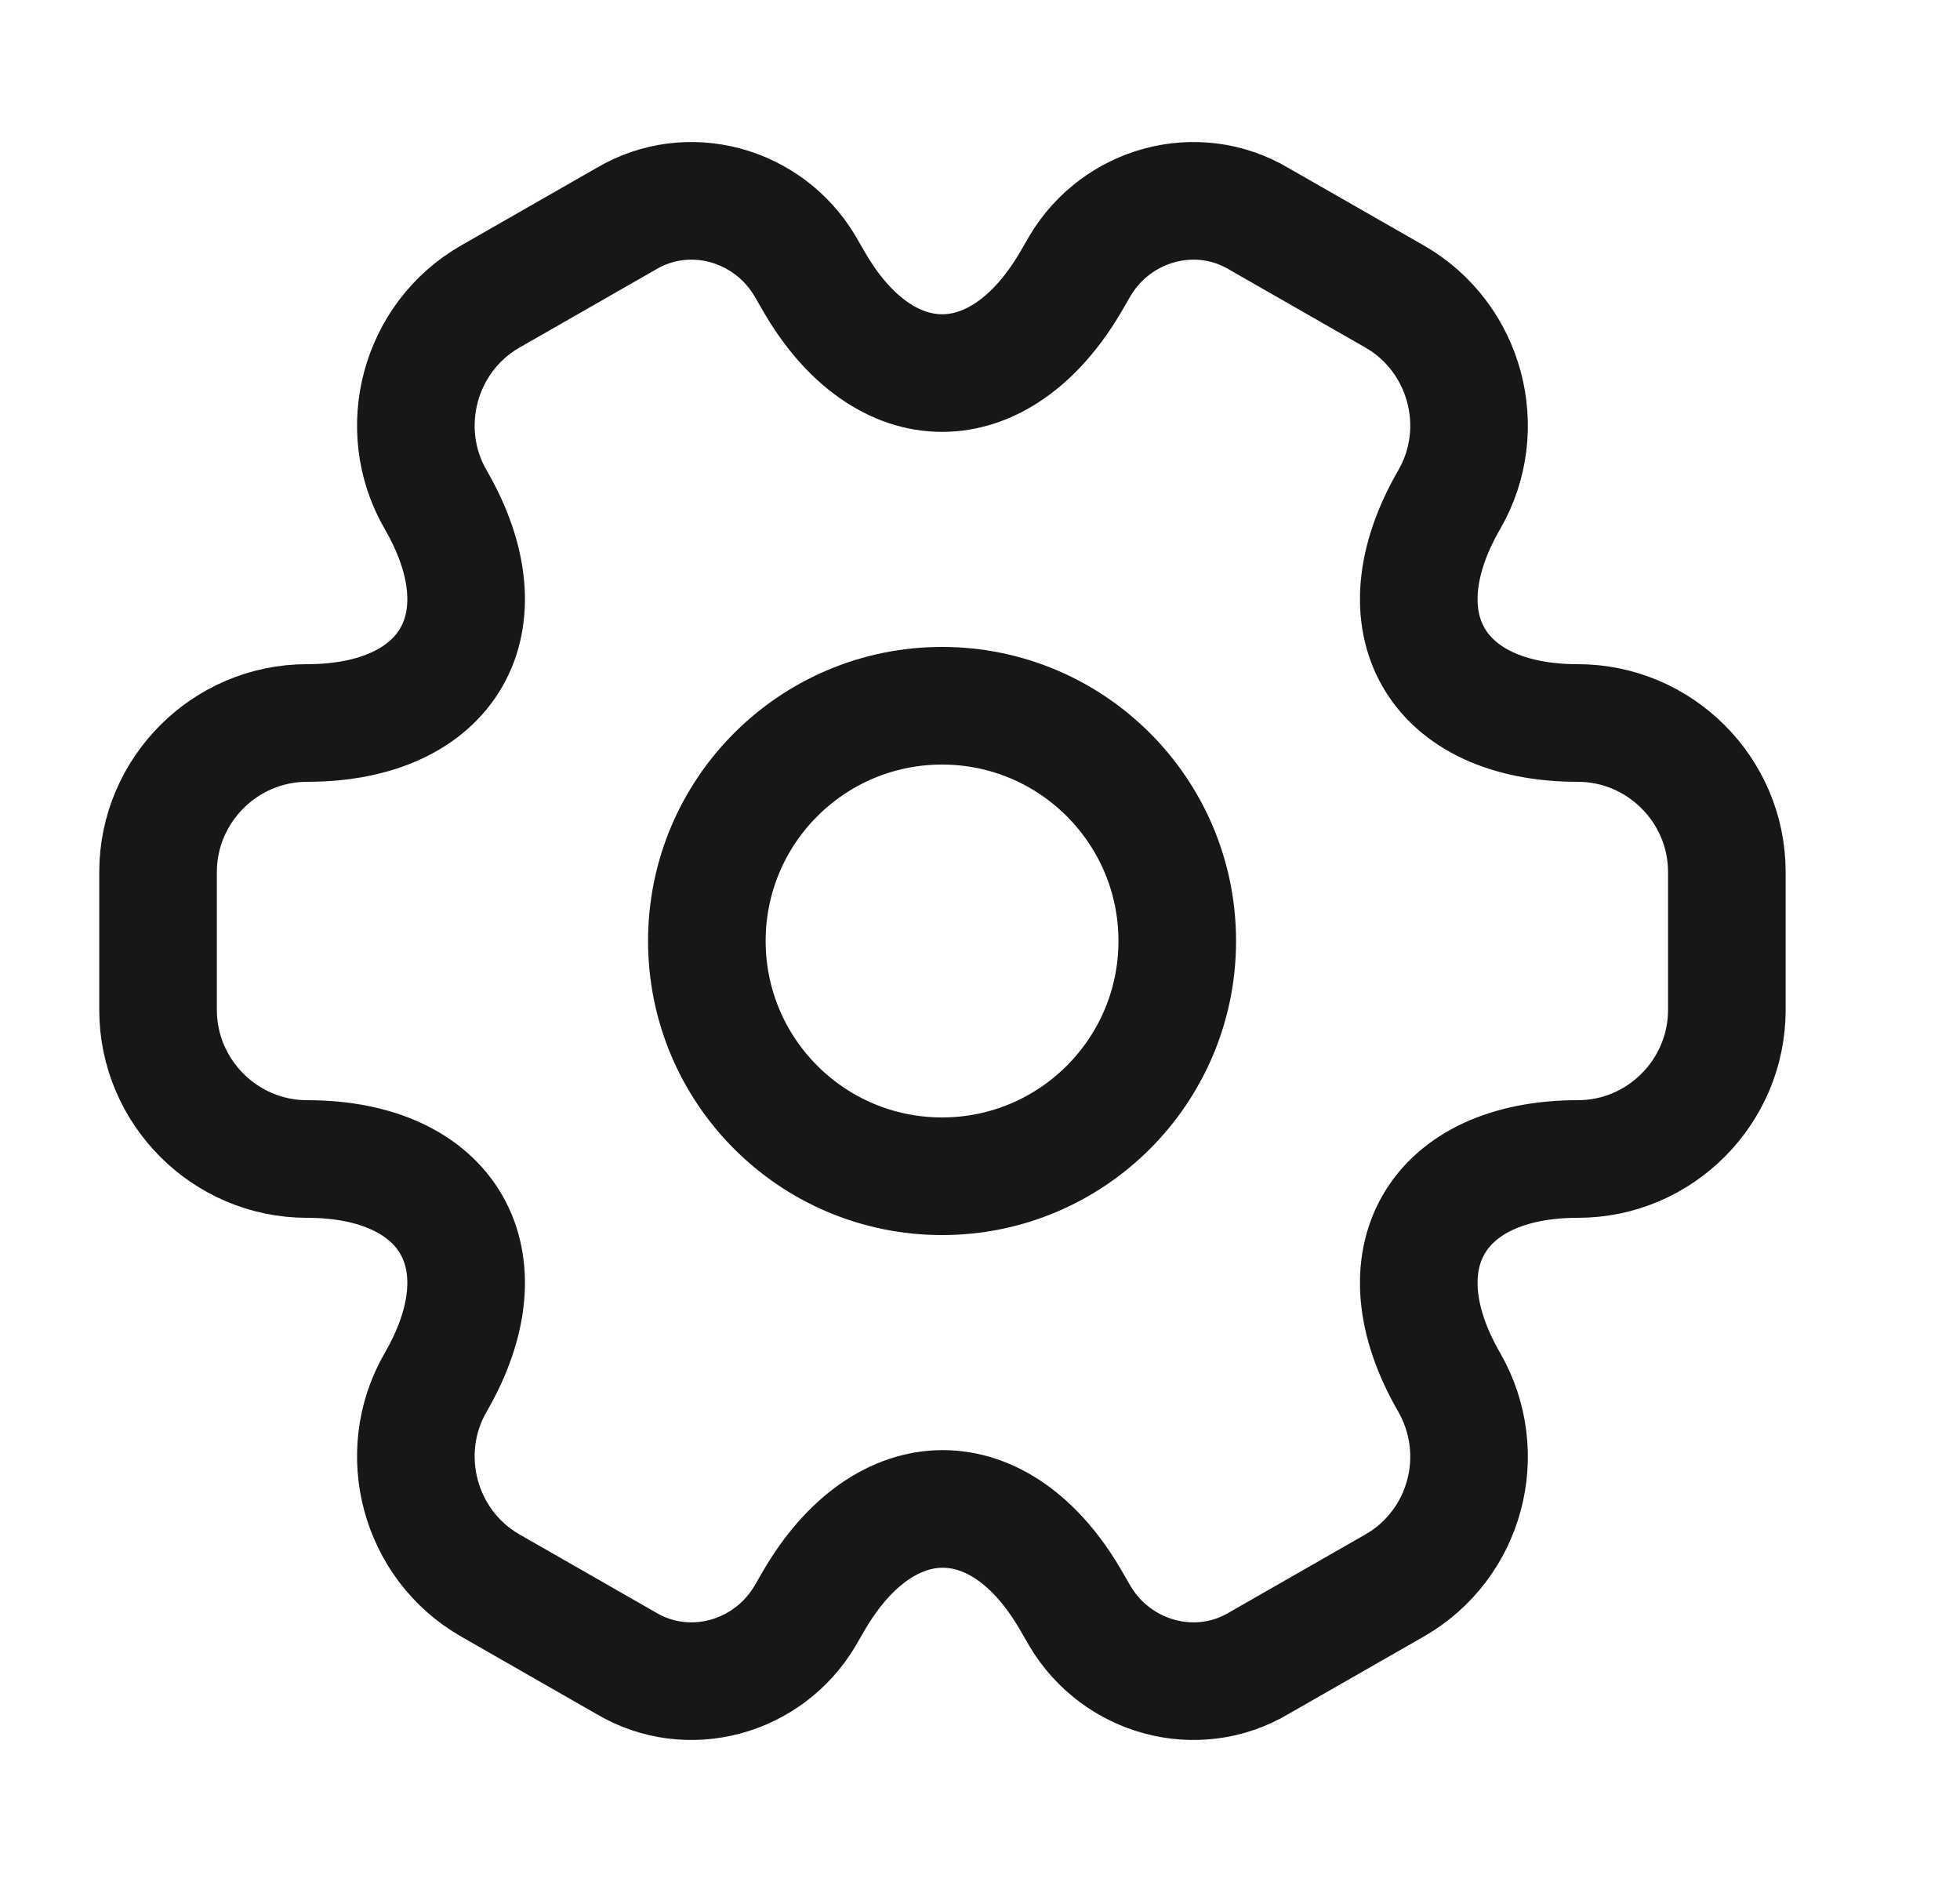 <svg width="25" height="24" viewBox="0 0 25 24" fill="none" xmlns="http://www.w3.org/2000/svg">
<path d="M12.016 15C13.672 15 15.016 13.657 15.016 12C15.016 10.343 13.672 9 12.016 9C10.359 9 9.016 10.343 9.016 12C9.016 13.657 10.359 15 12.016 15Z" stroke="#171717" stroke-width="1.5" stroke-miterlimit="10" stroke-linecap="round" stroke-linejoin="round"/>
<path d="M2.016 12.88V11.12C2.016 10.08 2.866 9.22 3.916 9.22C5.726 9.22 6.466 7.94 5.556 6.37C5.036 5.47 5.346 4.3 6.256 3.78L7.986 2.79C8.776 2.32 9.796 2.6 10.266 3.39L10.376 3.58C11.276 5.15 12.756 5.15 13.666 3.58L13.776 3.39C14.246 2.6 15.266 2.32 16.056 2.79L17.786 3.78C18.696 4.3 19.006 5.47 18.486 6.37C17.576 7.94 18.316 9.22 20.126 9.22C21.166 9.22 22.026 10.07 22.026 11.12V12.88C22.026 13.92 21.176 14.78 20.126 14.78C18.316 14.78 17.576 16.06 18.486 17.63C19.006 18.54 18.696 19.7 17.786 20.22L16.056 21.21C15.266 21.68 14.246 21.4 13.776 20.61L13.666 20.42C12.766 18.85 11.286 18.85 10.376 20.42L10.266 20.61C9.796 21.4 8.776 21.68 7.986 21.21L6.256 20.22C5.346 19.7 5.036 18.53 5.556 17.63C6.466 16.06 5.726 14.78 3.916 14.78C2.866 14.78 2.016 13.92 2.016 12.88Z" stroke="#171717" stroke-width="1.5" stroke-miterlimit="10" stroke-linecap="round" stroke-linejoin="round"/>
</svg>
